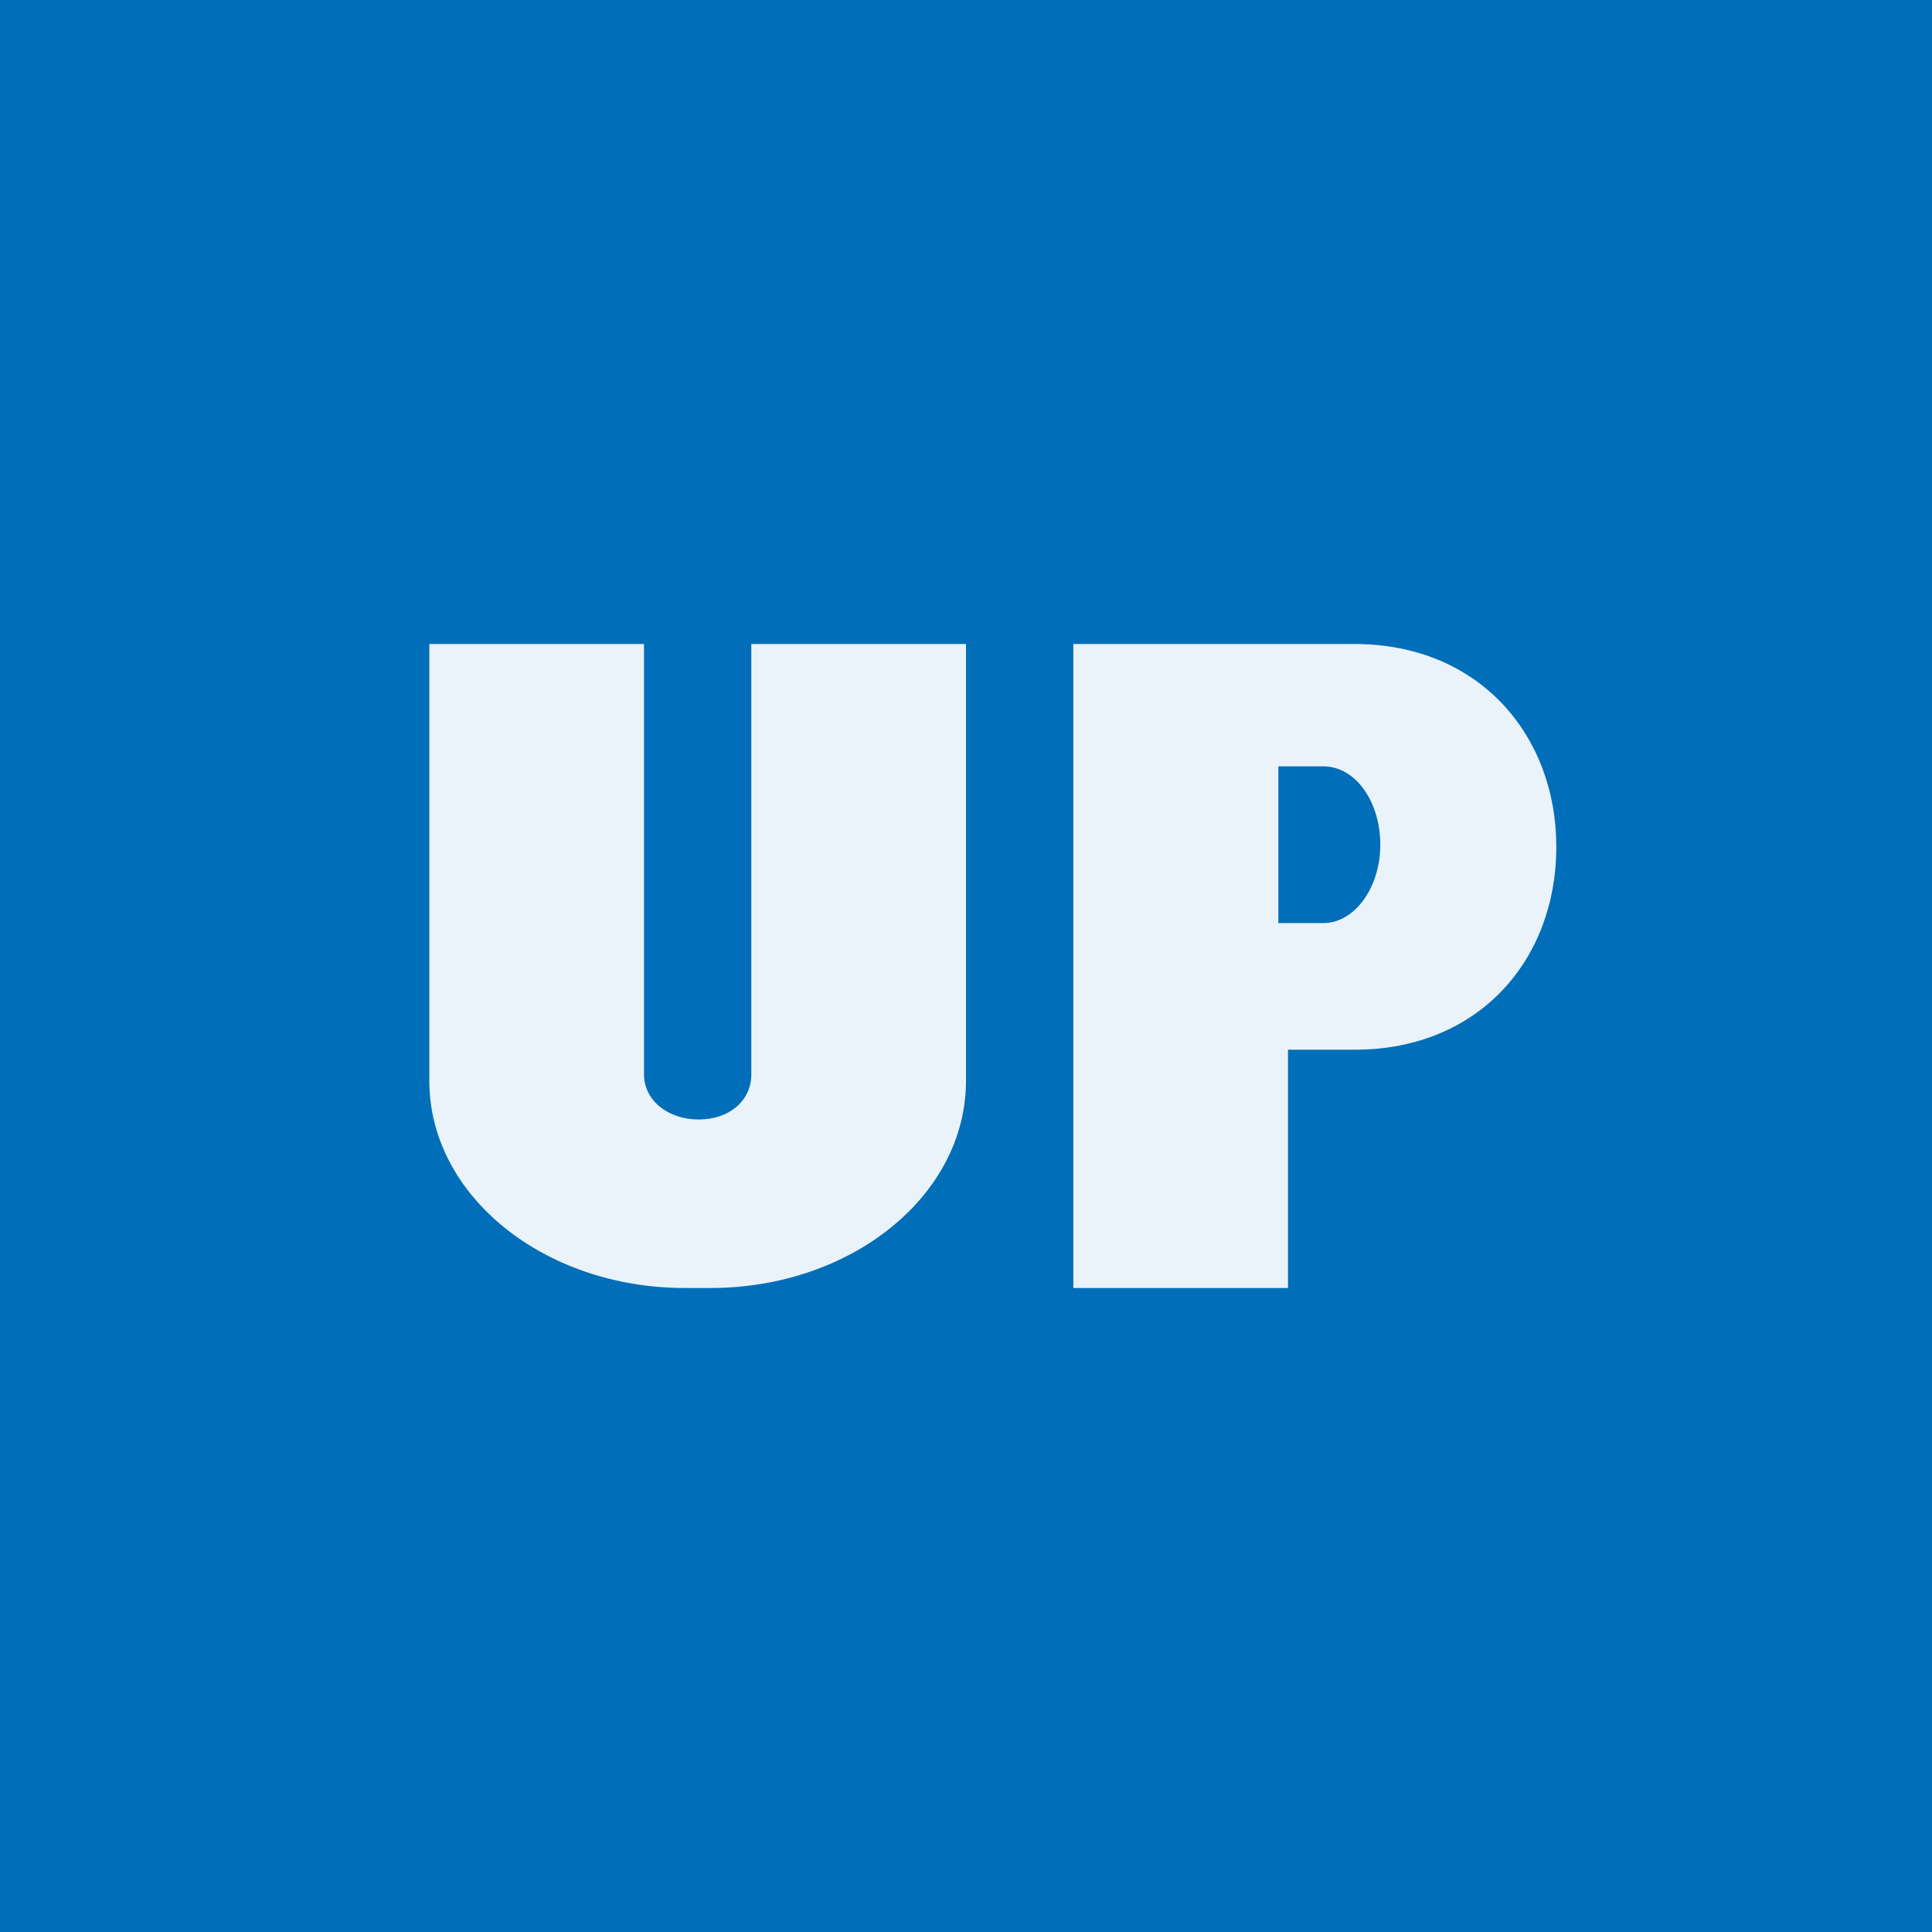 <!-- by TradingView --><svg width="18" height="18" viewBox="0 0 18 18" xmlns="http://www.w3.org/2000/svg"><path fill="#006EB8" d="M0 0h18v18H0z"/><path d="M4 6v4.07C4 11.14 5.07 12 6.38 12h.24C7.93 12 9 11.14 9 10.07V6H7v4.01c0 .24-.2.42-.49.42S6 10.25 6 10.01V6H4Zm6 0v6h2V9.78h.62c1.16 0 1.88-.84 1.88-1.89 0-1.04-.72-1.89-1.88-1.89H10Zm1.9 1.14h.43c.3 0 .53.33.53.73 0 .4-.24.73-.53.73h-.42V7.14Z" fill="#EAF3FA"/></svg>